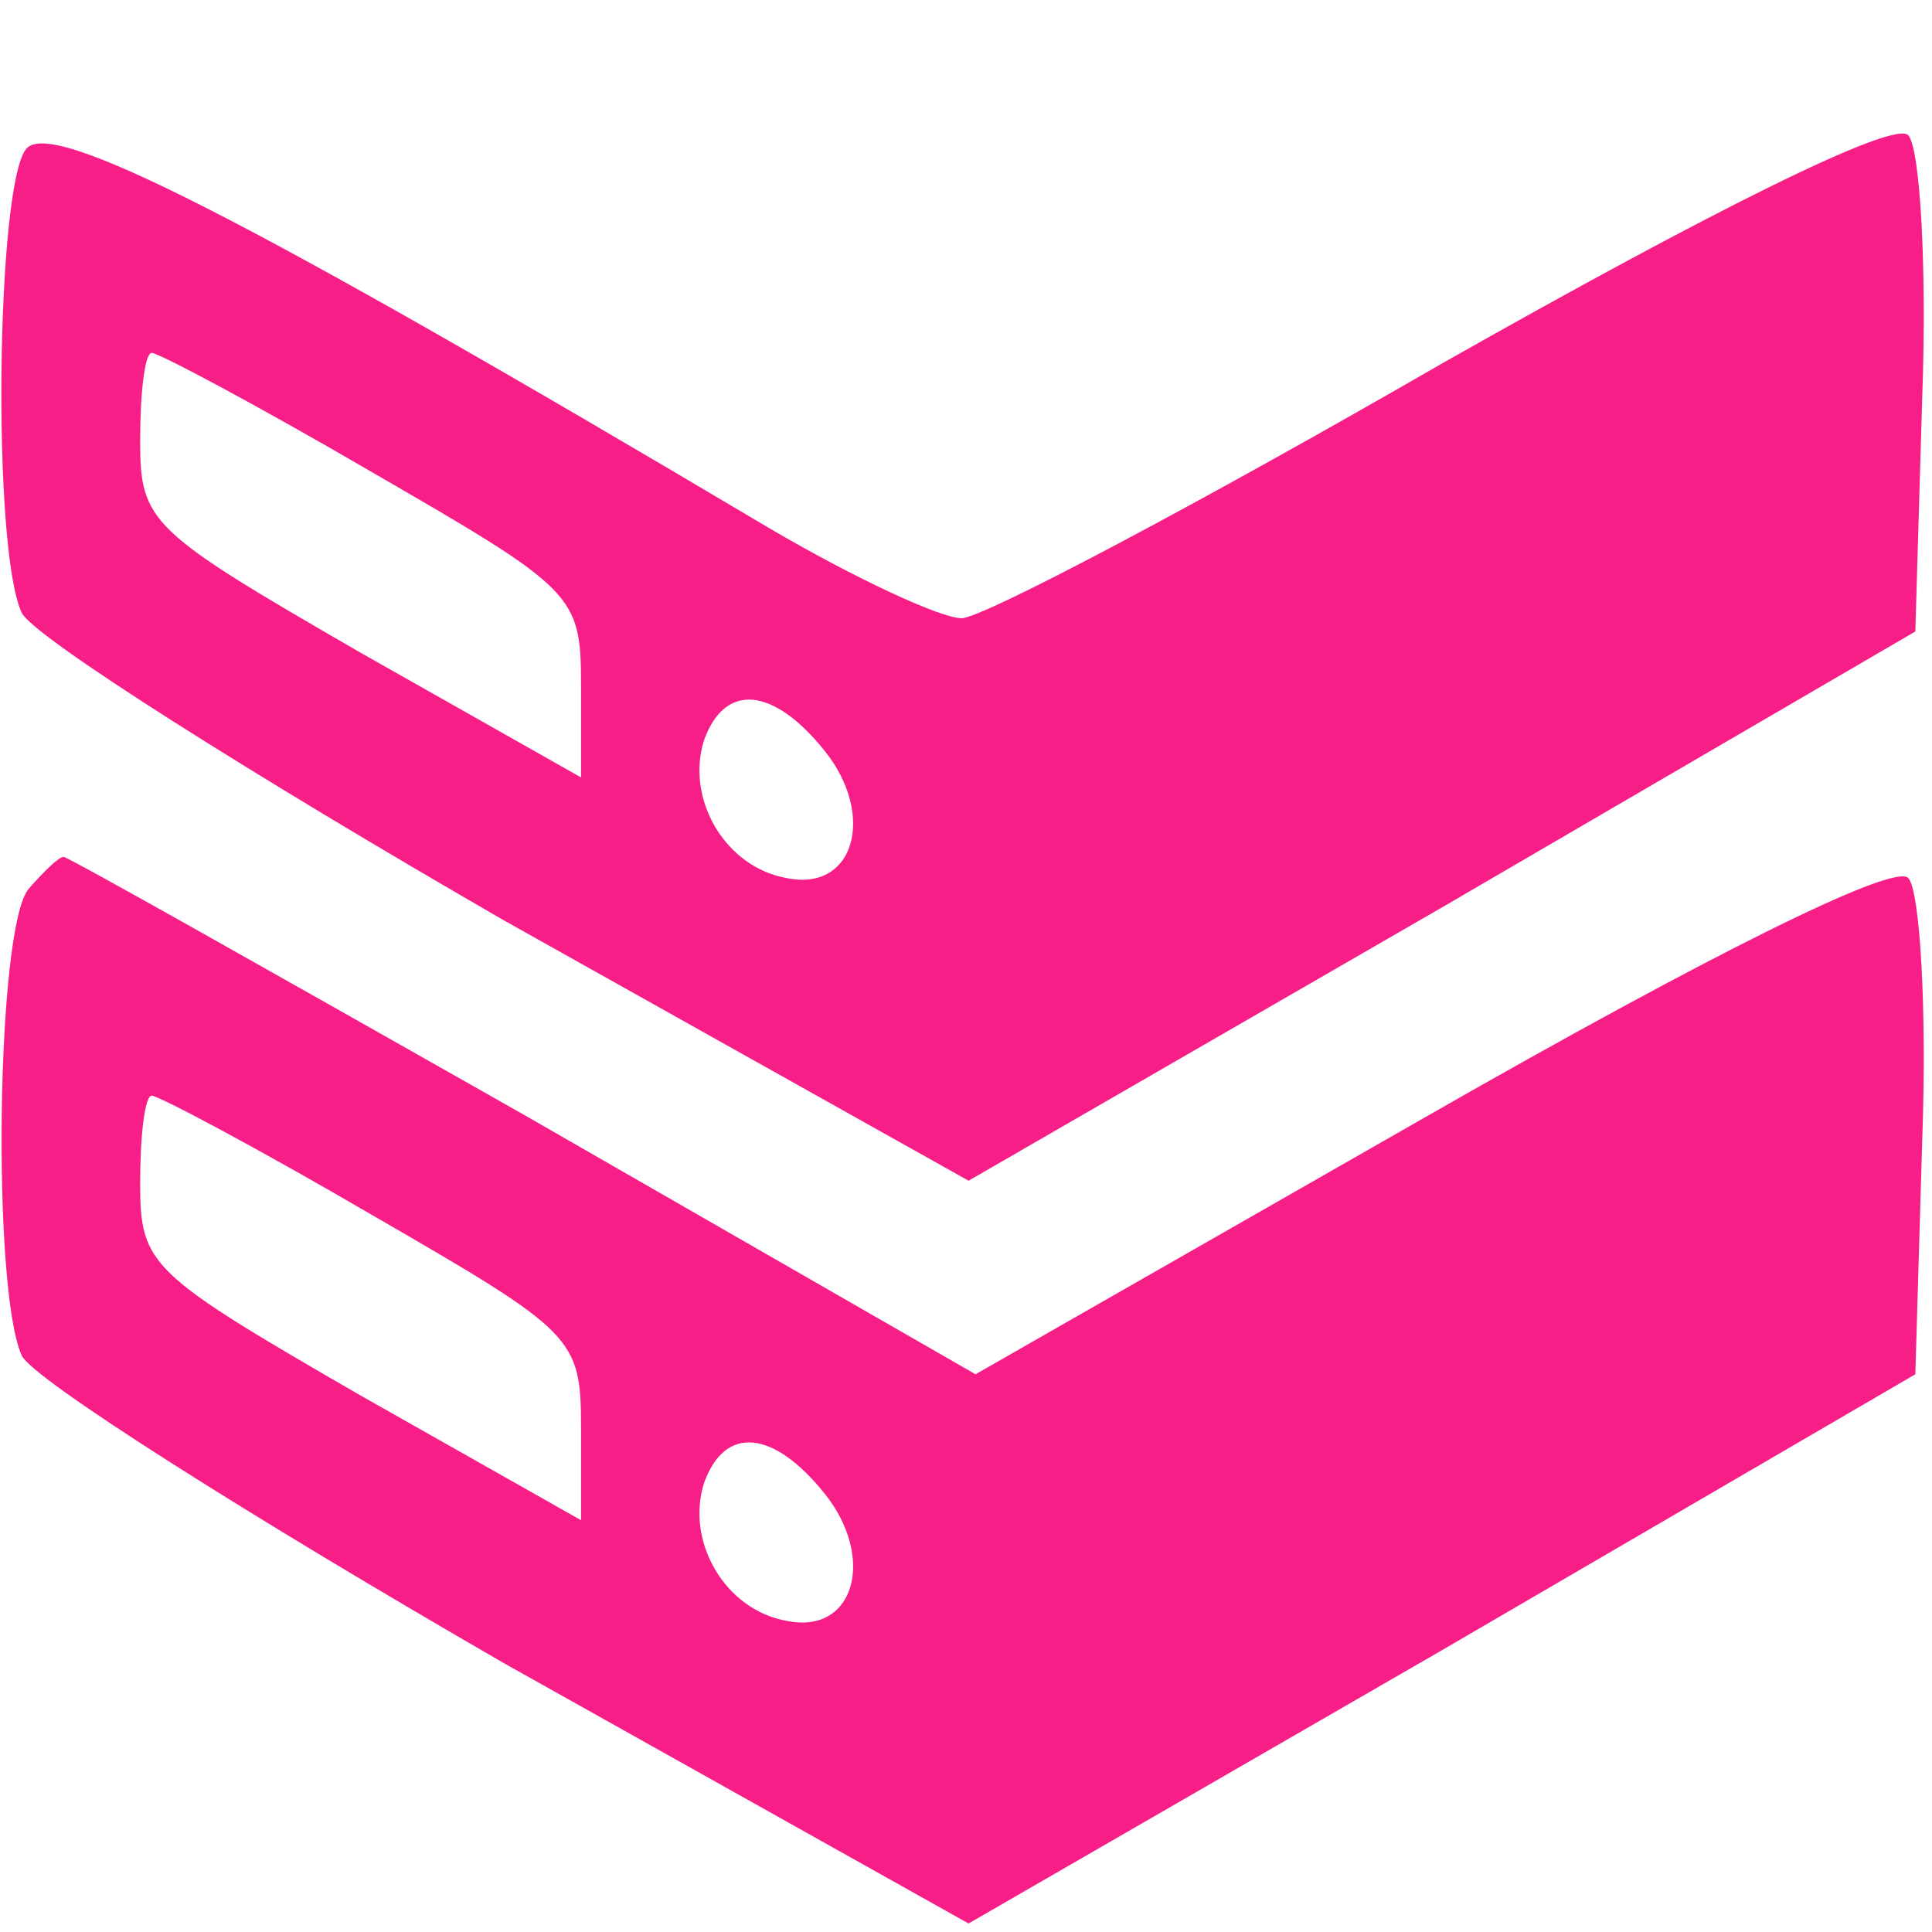 <svg xmlns="http://www.w3.org/2000/svg" xmlns:xlink="http://www.w3.org/1999/xlink" version="1.1" width="1000" height="1000" viewBox="0 0 1000 1000" xml:space="preserve">
<desc>Created with Fabric.js 3.5.0</desc>
<defs>
</defs>
<rect x="0" y="0" width="100%" height="100%" fill="rgba(255,255,255,0)"/>
<g transform="matrix(1.039 0 0 0.993 498.201 532.357)" id="395235">
<g style="">
		<g transform="matrix(1.156 0 0 -1.383 0.014 -193.578)" id="510131">
<path style="stroke: none; stroke-width: 1; stroke-dasharray: none; stroke-linecap: butt; stroke-dashoffset: 0; stroke-linejoin: miter; stroke-miterlimit: 4; is-custom-font: none; font-file-url: none; fill: rgb(247,30,136); fill-rule: nonzero; opacity: 1;" transform=" translate(-554.409, -615.333)" d="M 151 807 c -13 -13 -15 -151 -2 -175 c 5 -9 99 -61 208 -116 l 200 -98 l 204 103 l 204 104 l 3 89 c 2 49 -1 93 -6 98 c -6 6 -86 -29 -201 -86 c -105 -53 -198 -96 -207 -96 c -9 0 -46 15 -83 34 c -231 120 -309 154 -320 143 z m 149 -122 c 87 -44 90 -46 90 -80 l 0 -35 l -95 47 c -91 46 -95 49 -95 80 c 0 18 2 33 5 33 c 3 0 46 -20 95 -45 z m 195 -105 c 22 -24 13 -53 -16 -48 c -27 4 -44 30 -36 52 c 9 22 30 20 52 -4 z" stroke-linecap="round"/>
</g>
		<g transform="matrix(1.156 0 0 -1.383 0.07 188.524)" id="84021">
<path style="stroke: none; stroke-width: 1; stroke-dasharray: none; stroke-linecap: butt; stroke-dashoffset: 0; stroke-linejoin: miter; stroke-miterlimit: 4; is-custom-font: none; font-file-url: none; fill: rgb(247,30,136); fill-rule: nonzero; opacity: 1;" transform=" translate(-554.457, -339)" d="M 152 528 c -14 -14 -16 -151 -3 -176 c 5 -9 99 -61 208 -116 l 200 -98 l 204 103 l 204 104 l 3 89 c 2 49 -1 93 -6 98 c -6 6 -88 -30 -206 -89 l -196 -98 l -195 98 c -107 53 -196 97 -198 97 c -2 0 -8 -5 -15 -12 z m 148 -123 c 87 -44 90 -46 90 -80 l 0 -35 l -95 47 c -91 46 -95 49 -95 80 c 0 18 2 33 5 33 c 3 0 46 -20 95 -45 z m 195 -105 c 22 -24 13 -53 -16 -48 c -27 4 -44 30 -36 52 c 9 22 30 20 52 -4 z" stroke-linecap="round"/>
</g>
</g>
</g>
</svg>